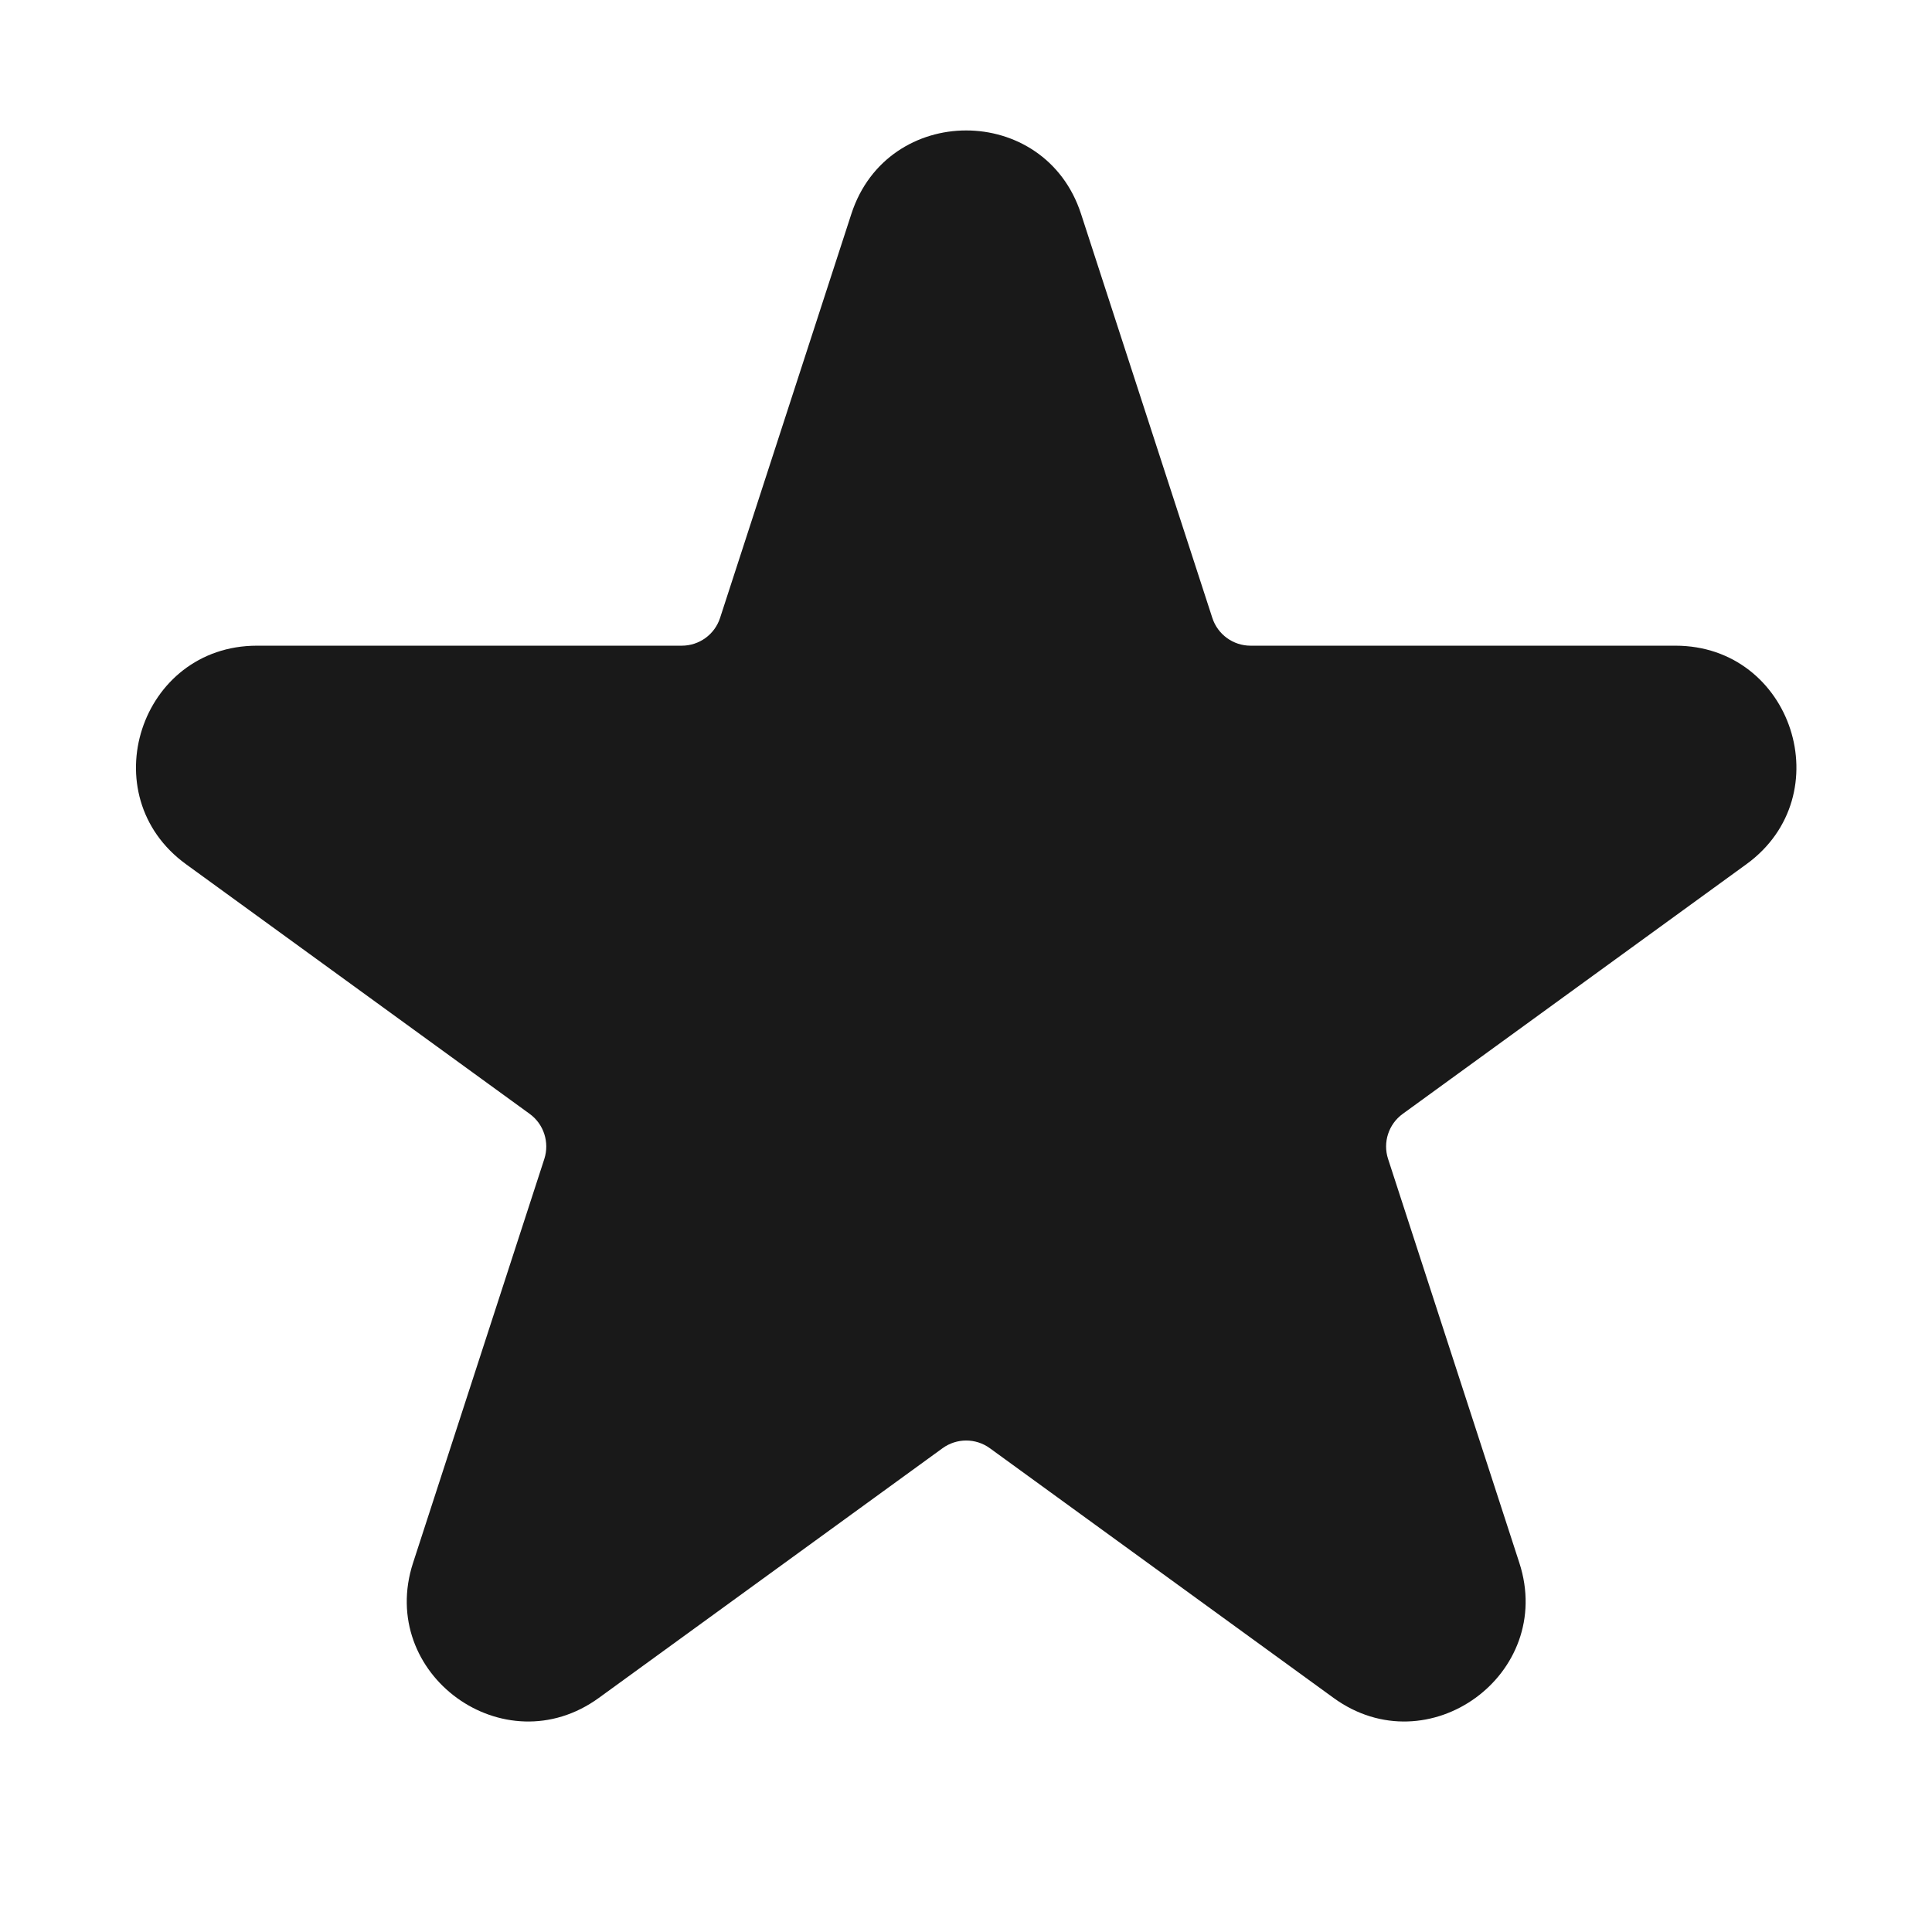 <svg width="24" height="24" viewBox="0 0 24 24" fill="none" xmlns="http://www.w3.org/2000/svg">
<path opacity="0.9" d="M13.429 2.657C12.98 1.275 11.025 1.275 10.576 2.657L8.945 7.676C8.878 7.882 8.686 8.021 8.469 8.021H3.192C1.739 8.021 1.135 9.881 2.31 10.735L6.58 13.837C6.755 13.964 6.828 14.19 6.762 14.396L5.131 19.415C4.682 20.797 6.263 21.946 7.439 21.092L11.709 17.99C11.884 17.863 12.121 17.863 12.296 17.99L16.566 21.092C17.741 21.946 19.323 20.797 18.874 19.415L17.243 14.396C17.176 14.19 17.25 13.964 17.425 13.837L21.695 10.735C22.87 9.881 22.266 8.021 20.813 8.021H15.535C15.319 8.021 15.127 7.882 15.06 7.676L13.429 2.657Z" fill="black"/>
</svg>
